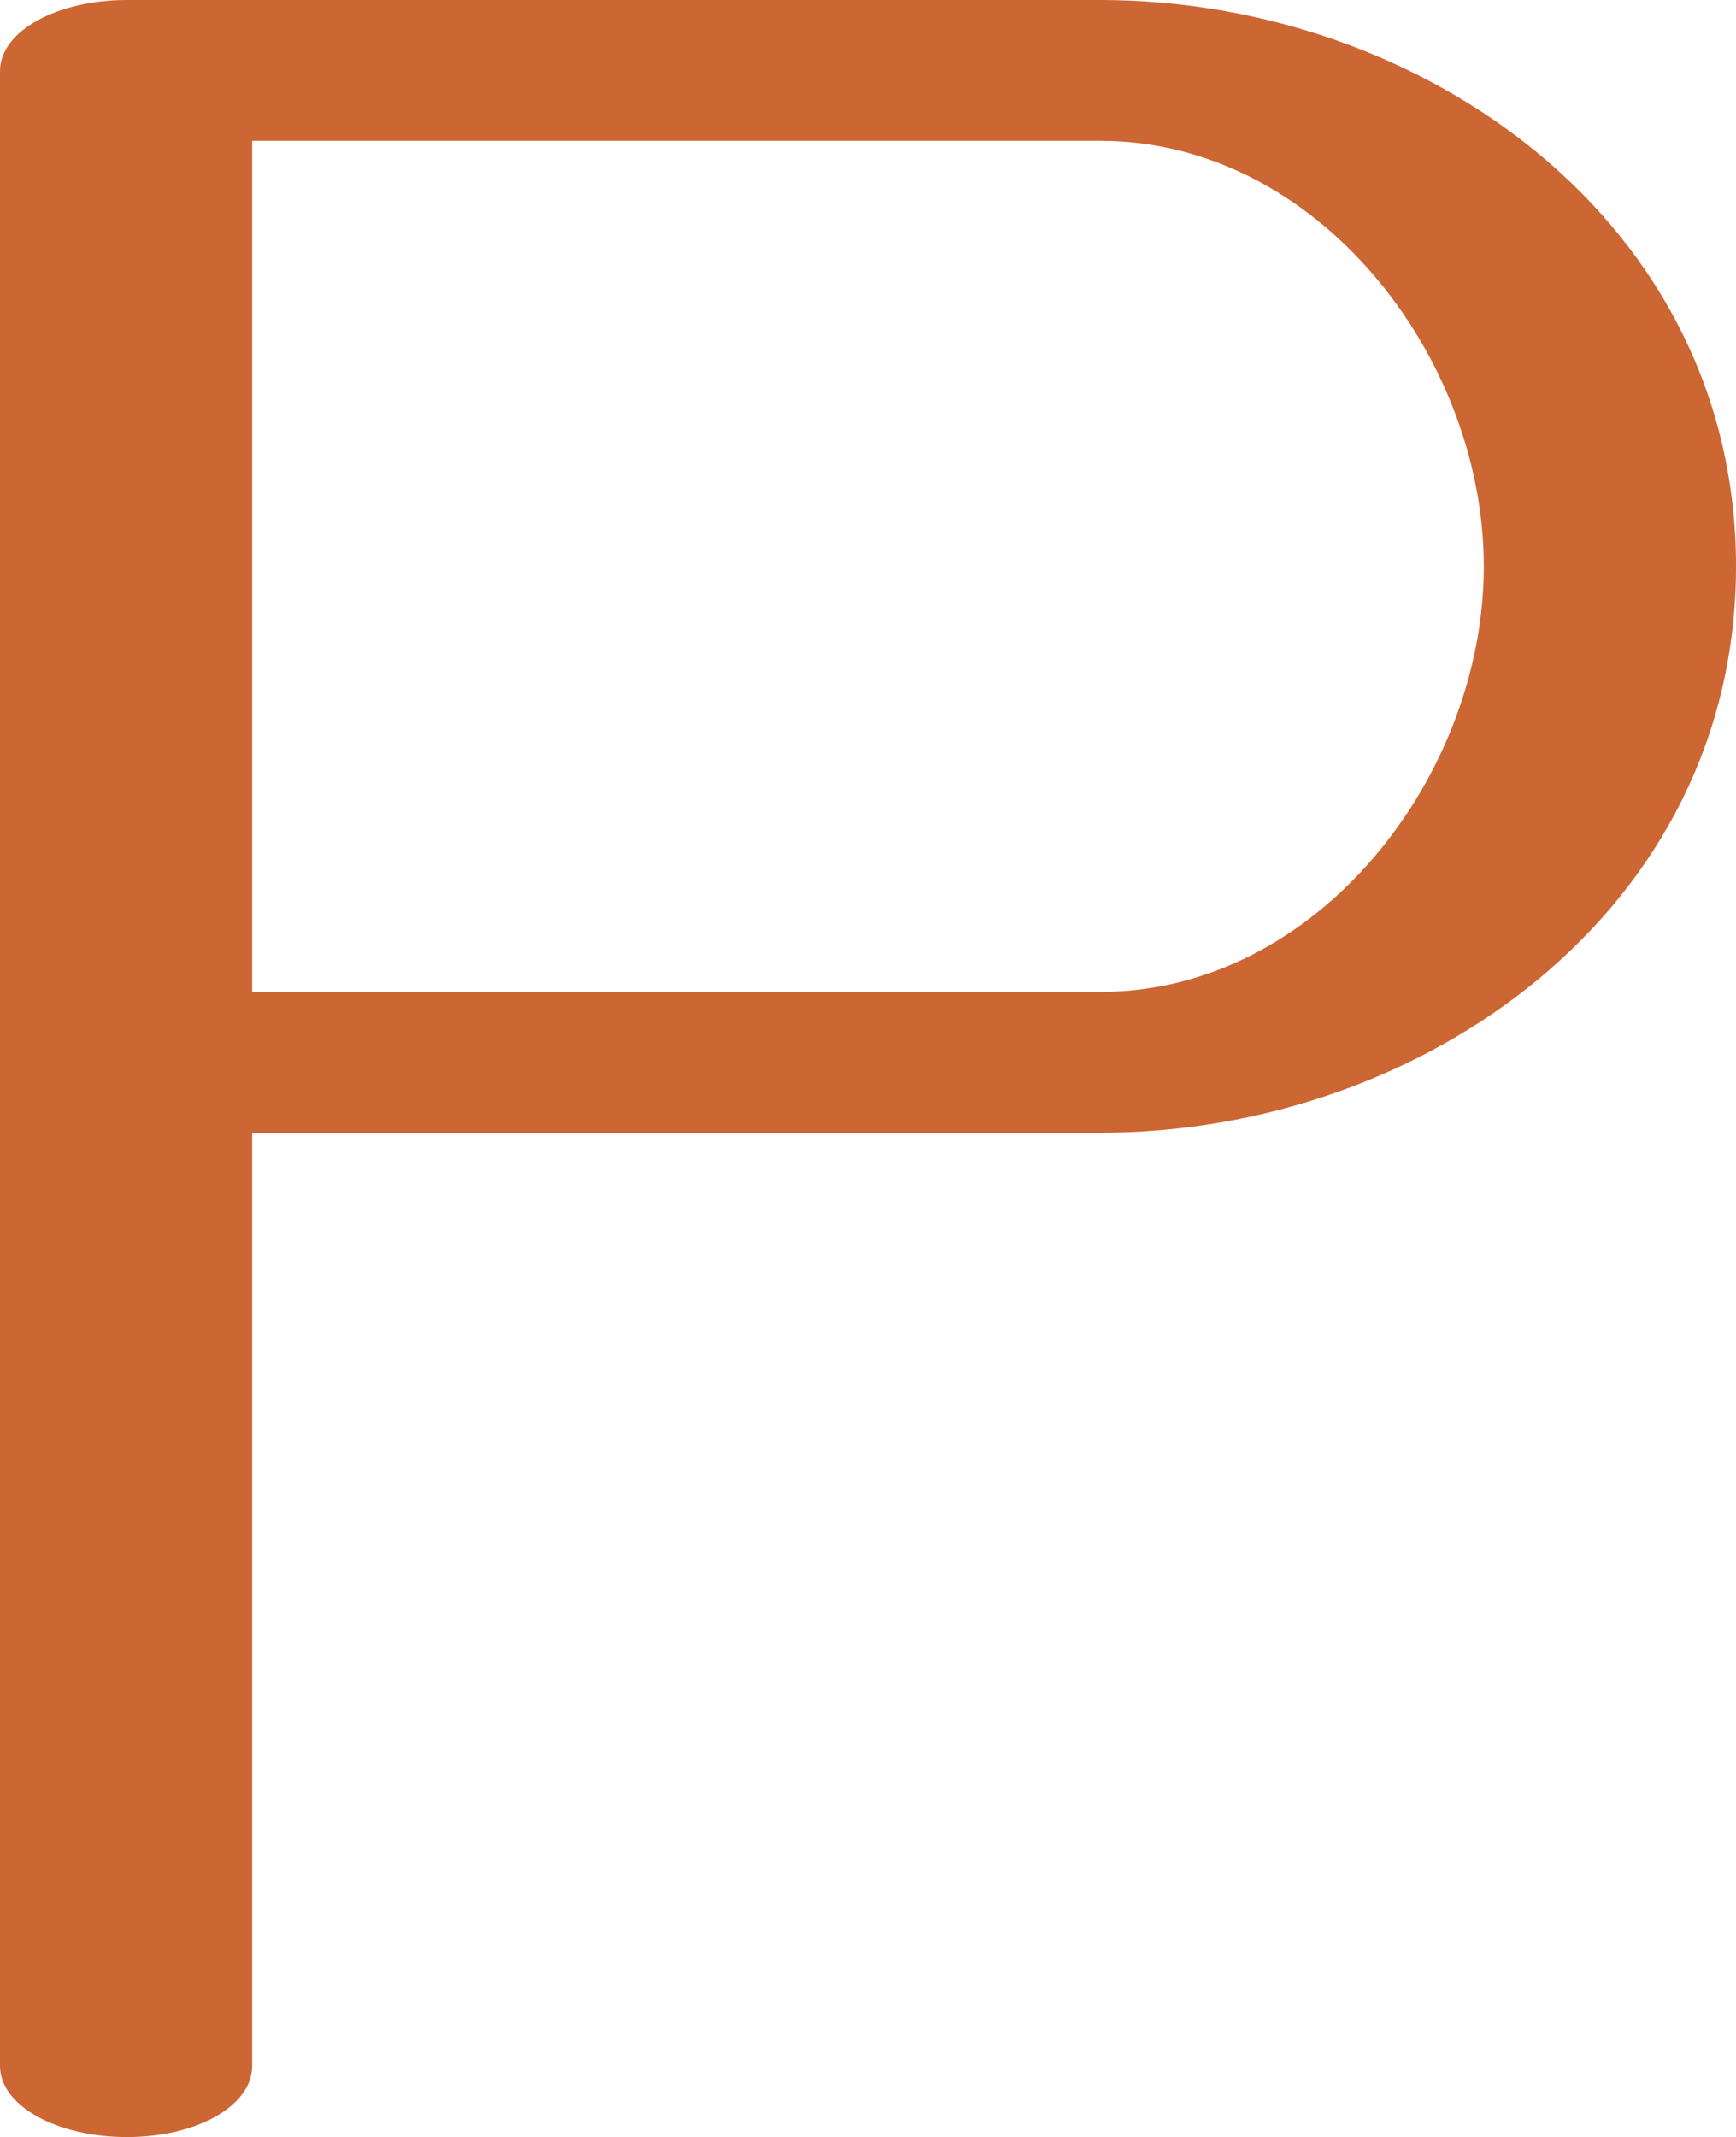 <?xml version="1.0" encoding="UTF-8"?>
<!DOCTYPE svg PUBLIC "-//W3C//DTD SVG 1.1//EN" "http://www.w3.org/Graphics/SVG/1.1/DTD/svg11.dtd">
<!-- Creator: CorelDRAW X8 -->
<svg xmlns="http://www.w3.org/2000/svg" xml:space="preserve" width="1122px" height="1381px" version="1.1" style="shape-rendering:geometricPrecision; text-rendering:geometricPrecision; image-rendering:optimizeQuality; fill-rule:evenodd; clip-rule:evenodd"
viewBox="0 0 1122 1381"
 xmlns:xlink="http://www.w3.org/1999/xlink">
 <defs>
  <style type="text/css">
   <![CDATA[
    .fil0 {fill:#CC6633;fill-rule:nonzero}
   ]]>
  </style>
 </defs>
 <g id="Layer_x0020_1">
  <path class="fil0" d="M163 1335c0,26 -36,46 -81,46 -45,0 -82,-20 -82,-46l0 -1289c0,-26 37,-46 82,-46l629 0c209,0 411,144 411,366 0,222 -202,366 -411,366l-548 0 0 603zm0 -1244l0 550 548 0c141,0 248,-140 248,-275 0,-135 -107,-275 -248,-275l-548 0z"/>
 </g>
</svg>
